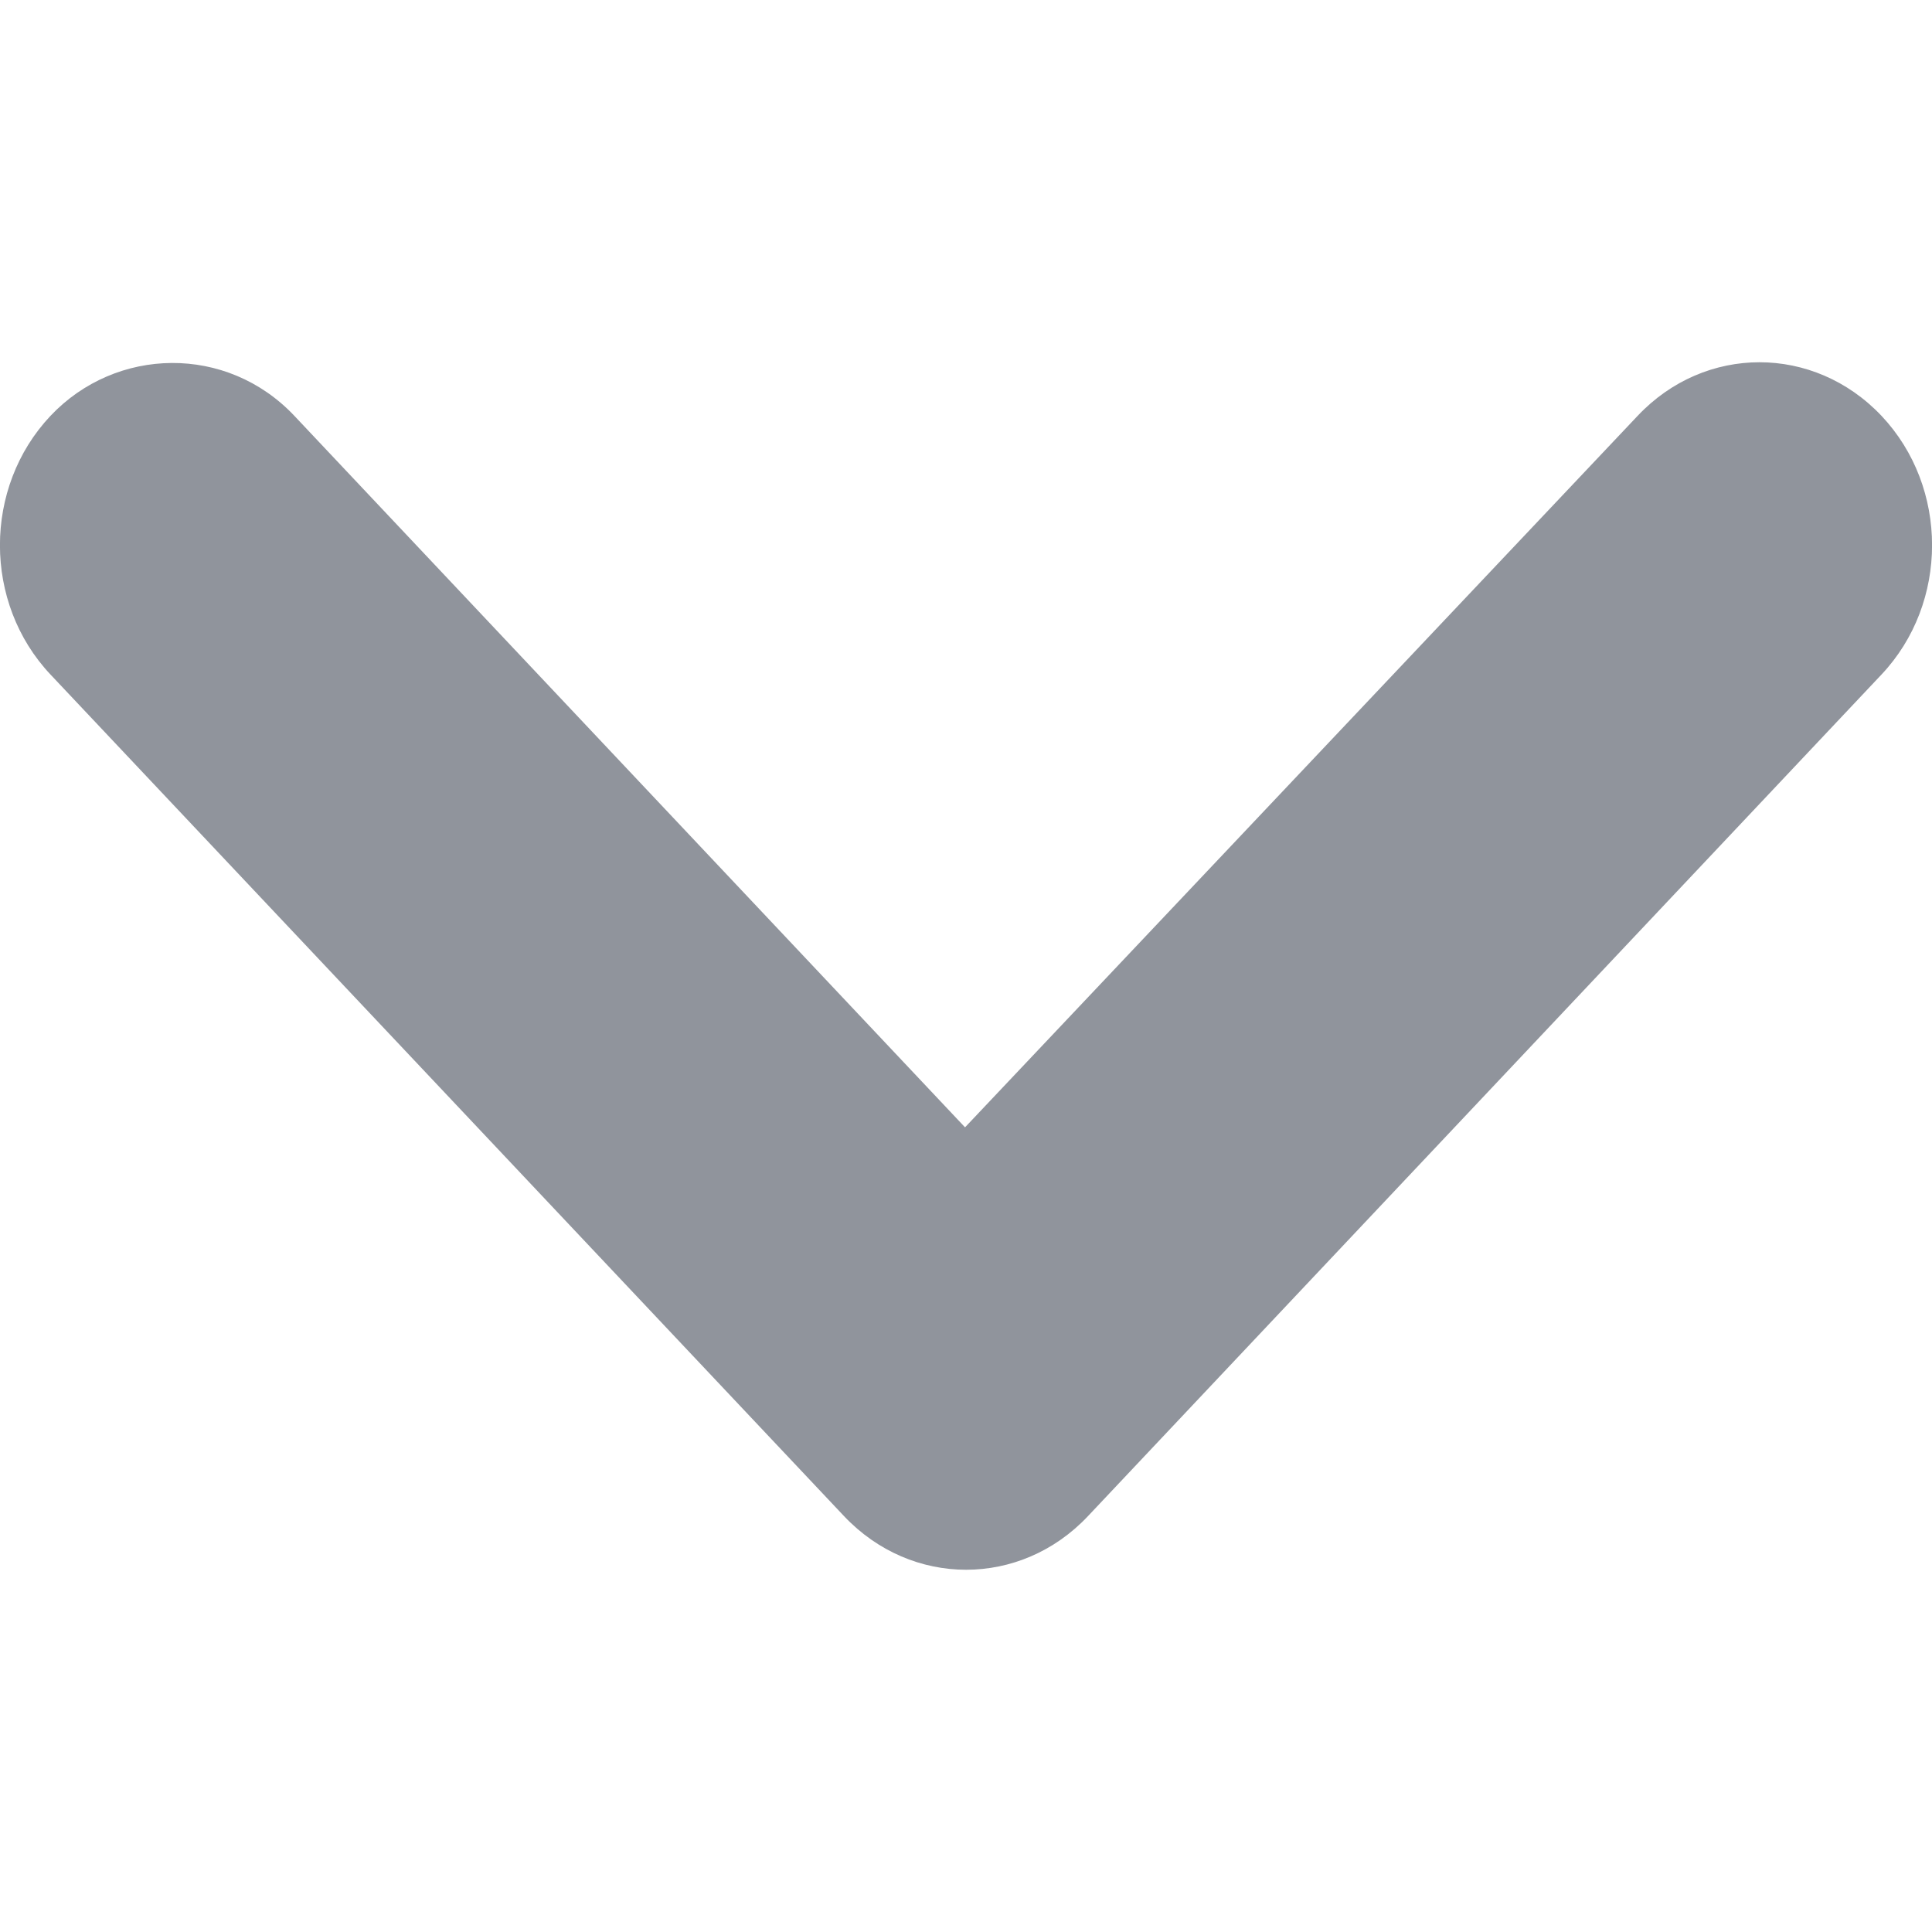 <svg width="8" height="8" viewBox="0 0 8 8" fill="none" xmlns="http://www.w3.org/2000/svg">
<g clip-path="url(#clip0_102_1495)">
<path d="M0.209 1.722C-0.07 2.018 -0.07 2.497 0.209 2.793L3.495 6.278C3.775 6.574 4.226 6.574 4.505 6.278L7.791 2.793C8.07 2.497 8.07 2.018 7.791 1.722C7.511 1.426 7.06 1.426 6.781 1.722L3.996 4.668L1.219 1.722C0.94 1.426 0.481 1.434 0.209 1.722Z" fill="#90949C"/>
</g>
<defs>
<clipPath id="clip0_102_1495">
<rect width="8" height="8" fill="white"/>
</clipPath>
</defs>
</svg>
